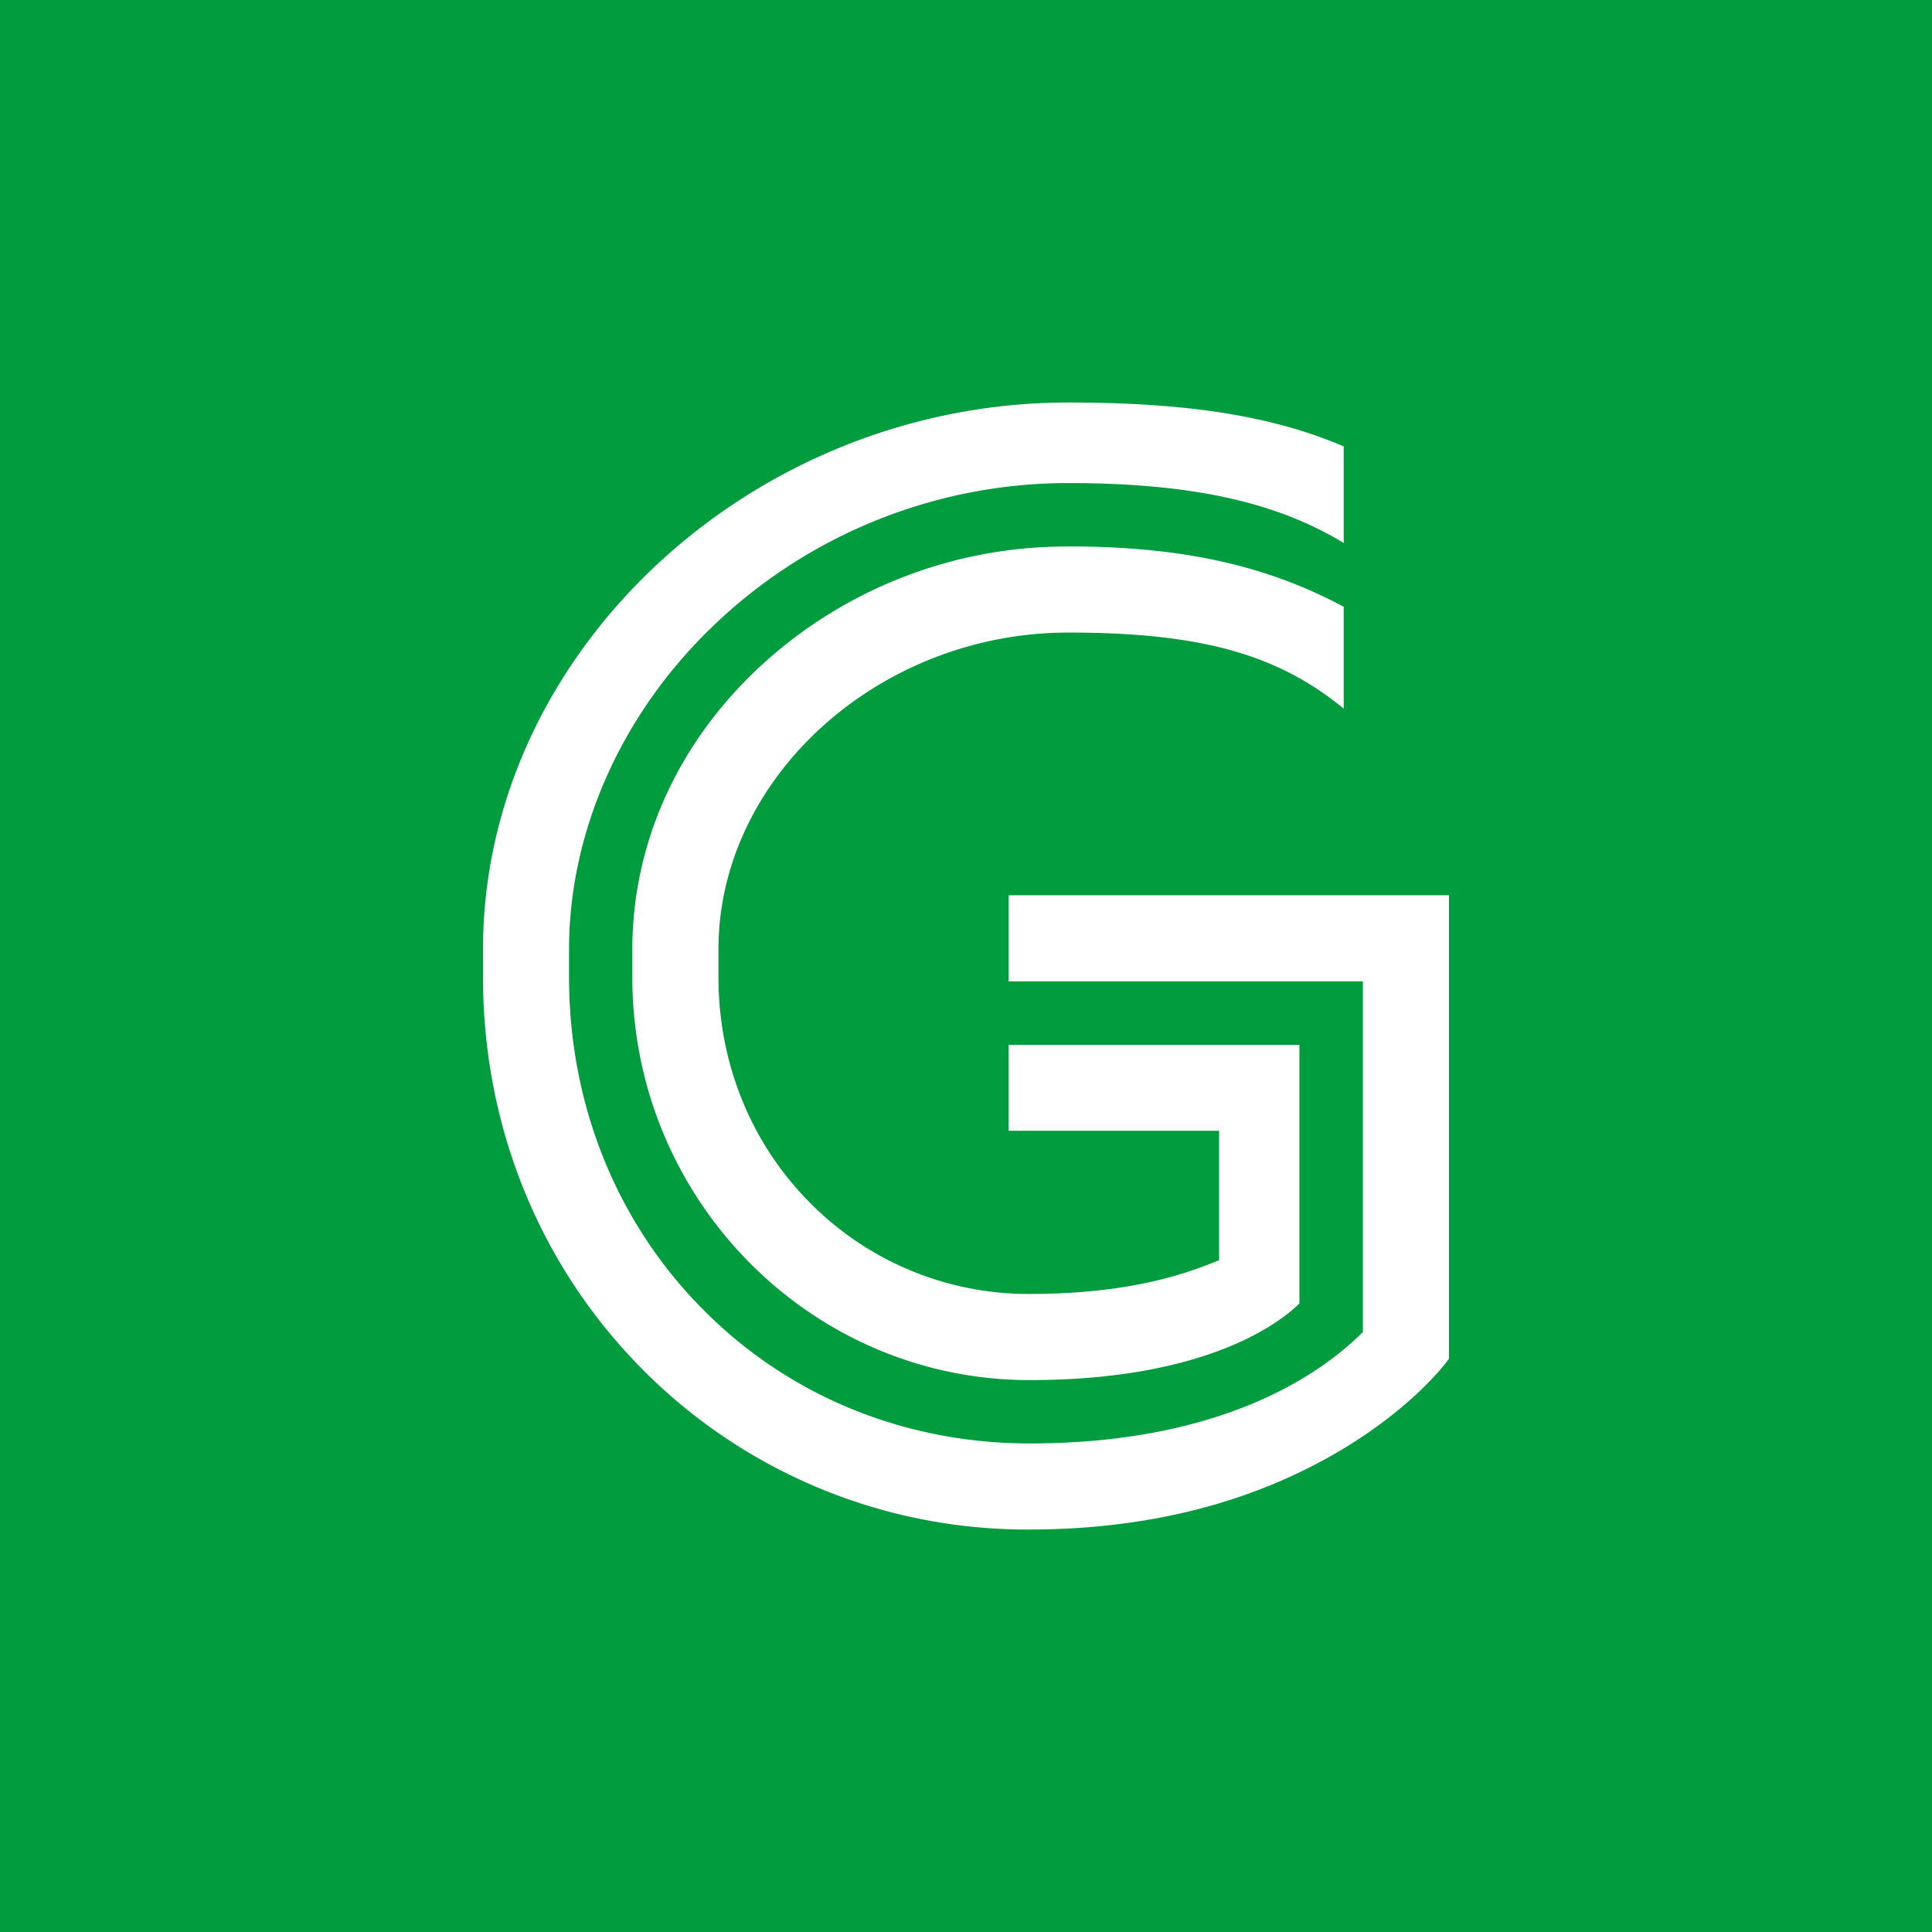 <?xml version="1.0" standalone="no"?><!DOCTYPE svg PUBLIC "-//W3C//DTD SVG 1.1//EN" "http://www.w3.org/Graphics/SVG/1.1/DTD/svg11.dtd"><svg t="1624159257697" class="icon" viewBox="0 0 1024 1024" version="1.1" xmlns="http://www.w3.org/2000/svg" p-id="591" xmlns:xlink="http://www.w3.org/1999/xlink" width="64" height="64"><defs><style type="text/css"></style></defs><path d="M0 0h1024v1024H0z" fill="#009C3D" p-id="592"></path><path d="M566.272 213.333c63.232 0 108.288 7.168 145.92 23.253v51.2c-36.139-21.931-81.237-31.744-145.92-31.744a271.445 271.445 0 0 0-186.368 73.899c-49.749 46.72-78.293 109.909-78.293 173.227v14.763c0 67.029 24.917 129.365 70.272 175.36 45.44 46.336 107.179 71.765 173.824 71.765 102.315 0 154.453-36.907 176.469-58.88l0.171-0.213v-185.813h-187.733v-45.653H768v245.675c-1.536 2.133-18.645 25.387-57.259 48.427-46.848 27.904-102.4 42.069-165.035 42.069a286.72 286.72 0 0 1-205.227-84.907C285.995 670.848 256 597.035 256 517.931v-14.763C256 346.069 398.08 213.333 566.272 213.333z m0 76.288c59.733 0 104.747 9.899 145.92 32v53.973c-35.285-29.013-76.373-40.32-145.92-40.32-100.523 0-185.472 76.928-185.472 167.893v14.763c0 45.44 17.109 87.808 48.213 119.253a162.731 162.731 0 0 0 116.693 48.64c55.893 0 85.675-11.947 100.011-17.707l0.427-0.085v-68.693H534.613V553.813h154.112v137.045c-9.856 9.728-48.64 40.619-143.061 40.619-116.053 0-210.517-95.787-210.517-213.504v-14.763c0-56.491 24.32-109.995 68.395-150.613a239.147 239.147 0 0 1 162.688-62.933z" fill="#FFFFFF" p-id="593"></path></svg>